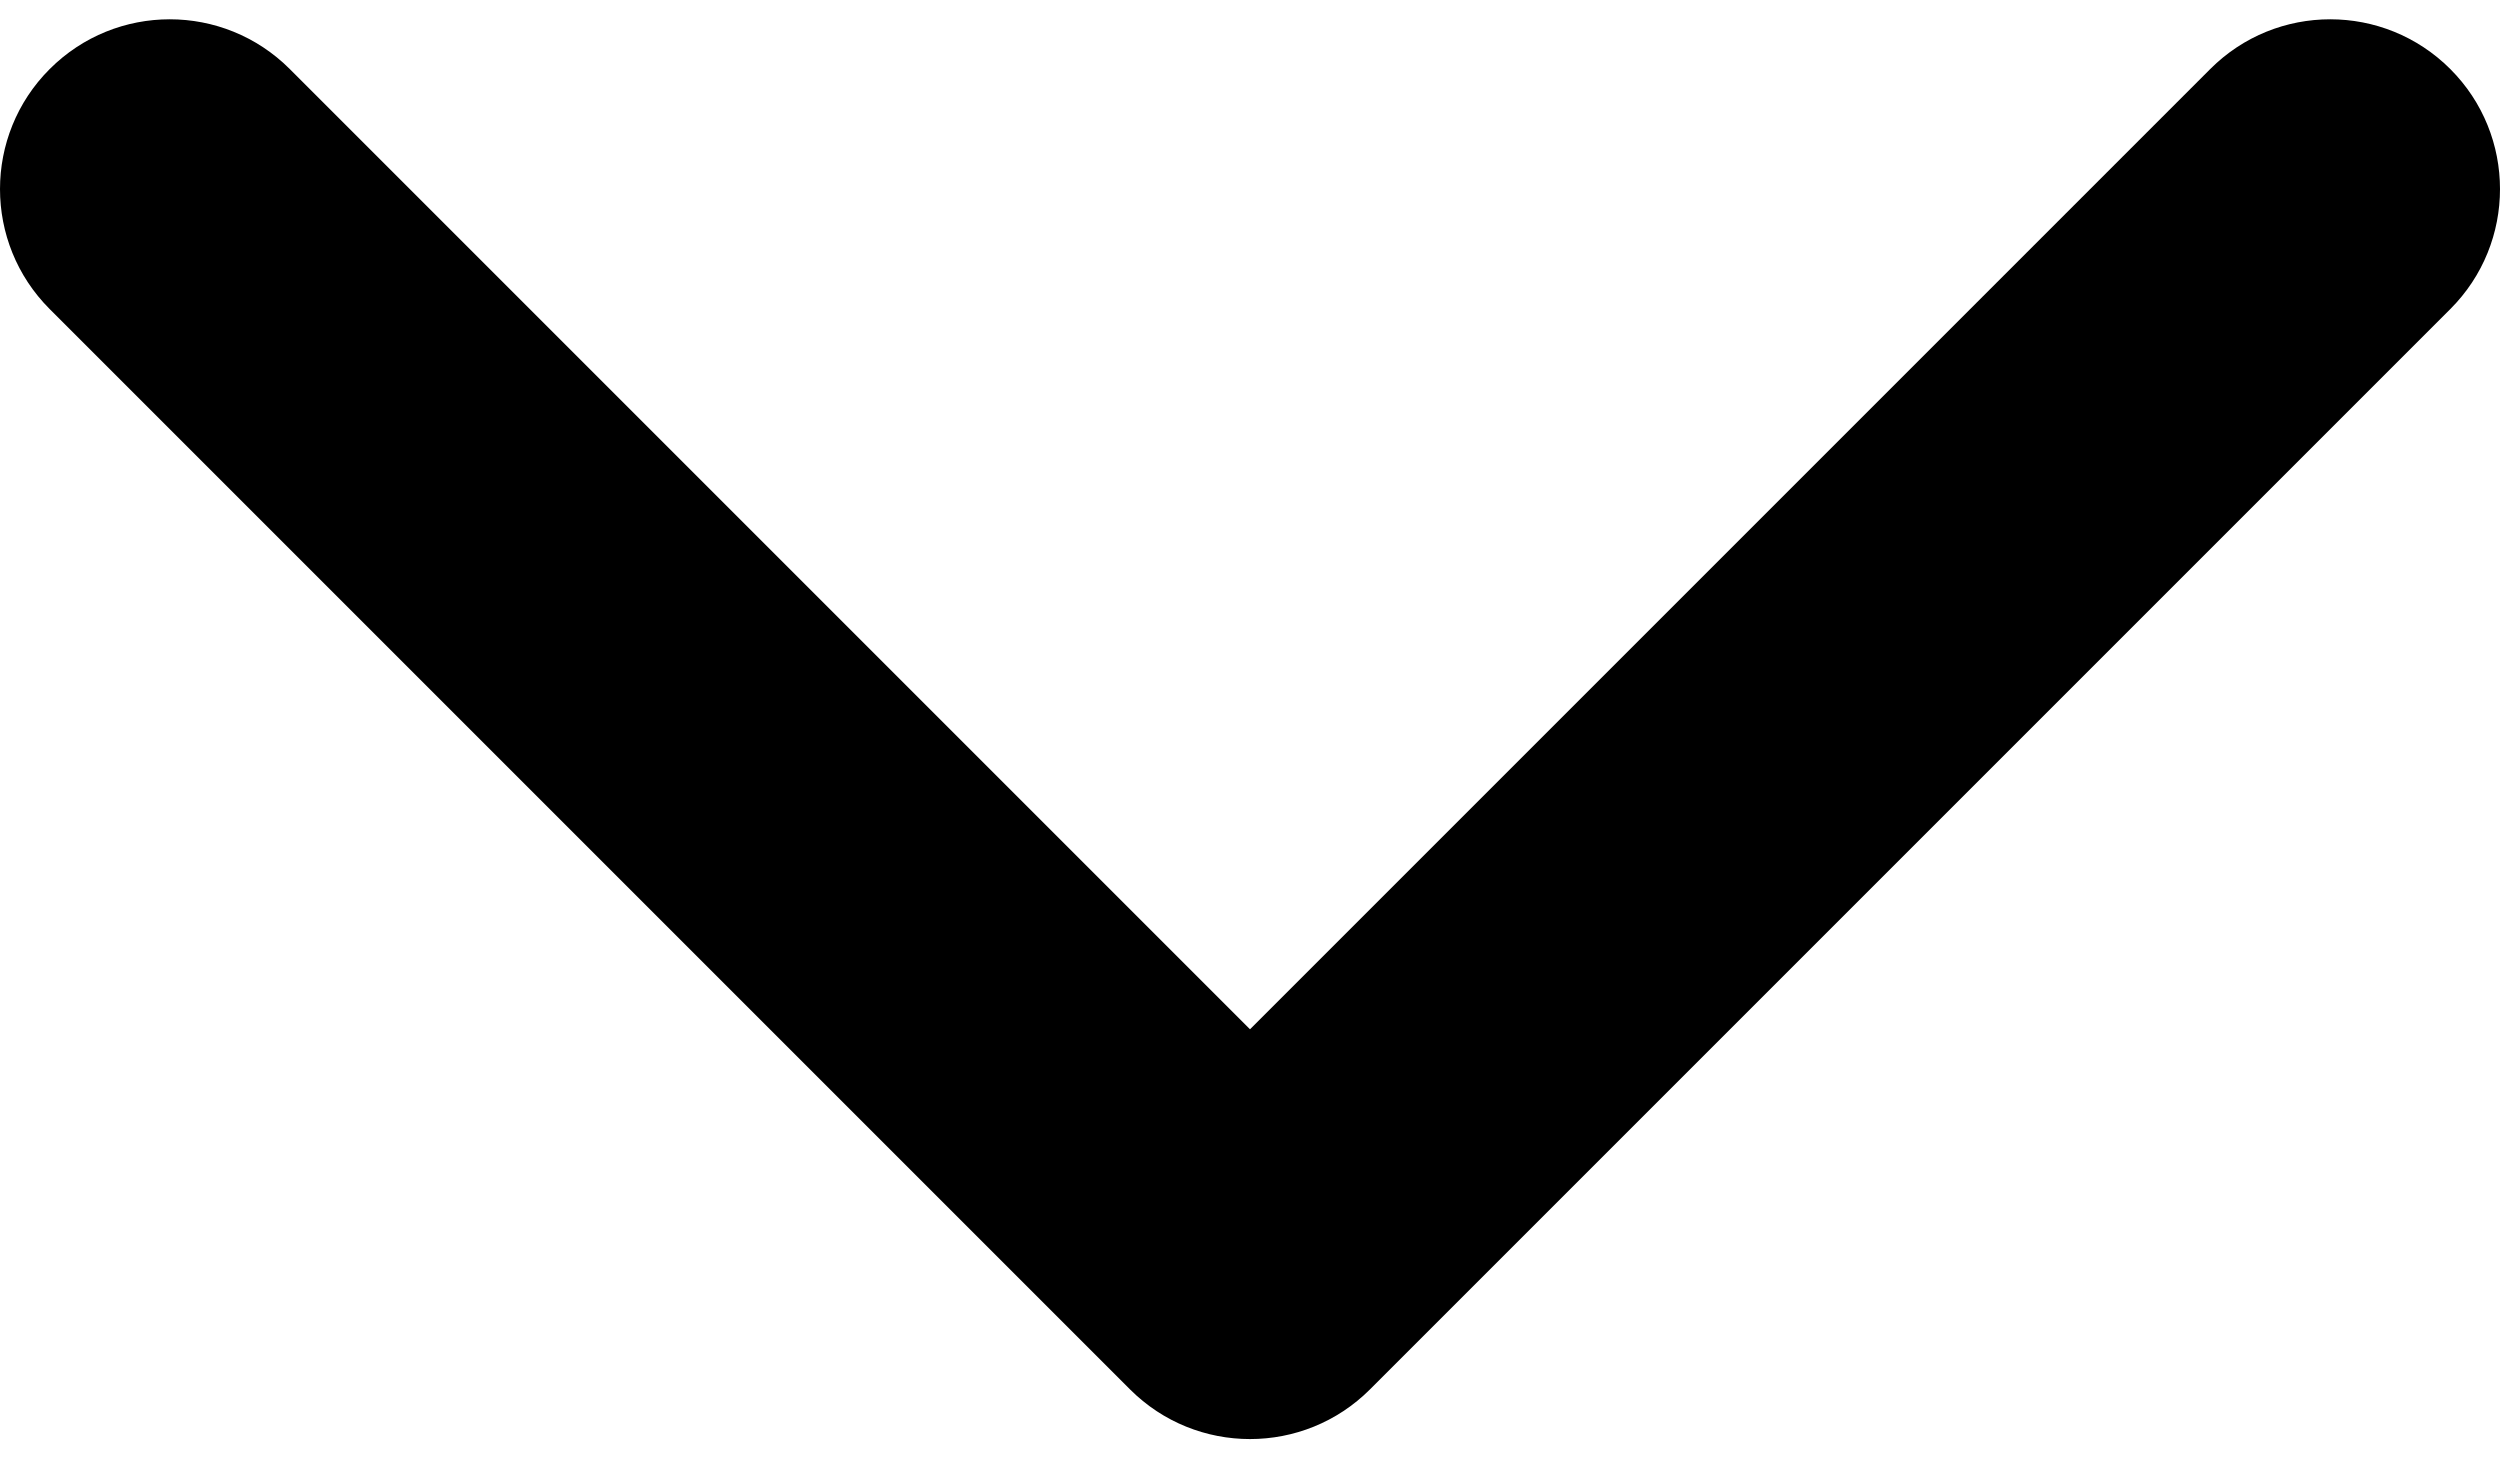 <svg width="24" height="14" viewBox="0 0 24 14" fill="none" xmlns="http://www.w3.org/2000/svg">
<path fill-rule="evenodd" clip-rule="evenodd" d="M23.523 2.967L13.152 13.338C12.516 13.974 11.484 13.974 10.848 13.338L0.477 2.967C-0.159 2.331 -0.159 1.299 0.477 0.663C1.114 0.026 2.145 0.026 2.782 0.663L12 9.881L21.218 0.663C21.854 0.026 22.886 0.026 23.523 0.663C24.159 1.299 24.159 2.331 23.523 2.967Z" fill="black"/>
</svg>
